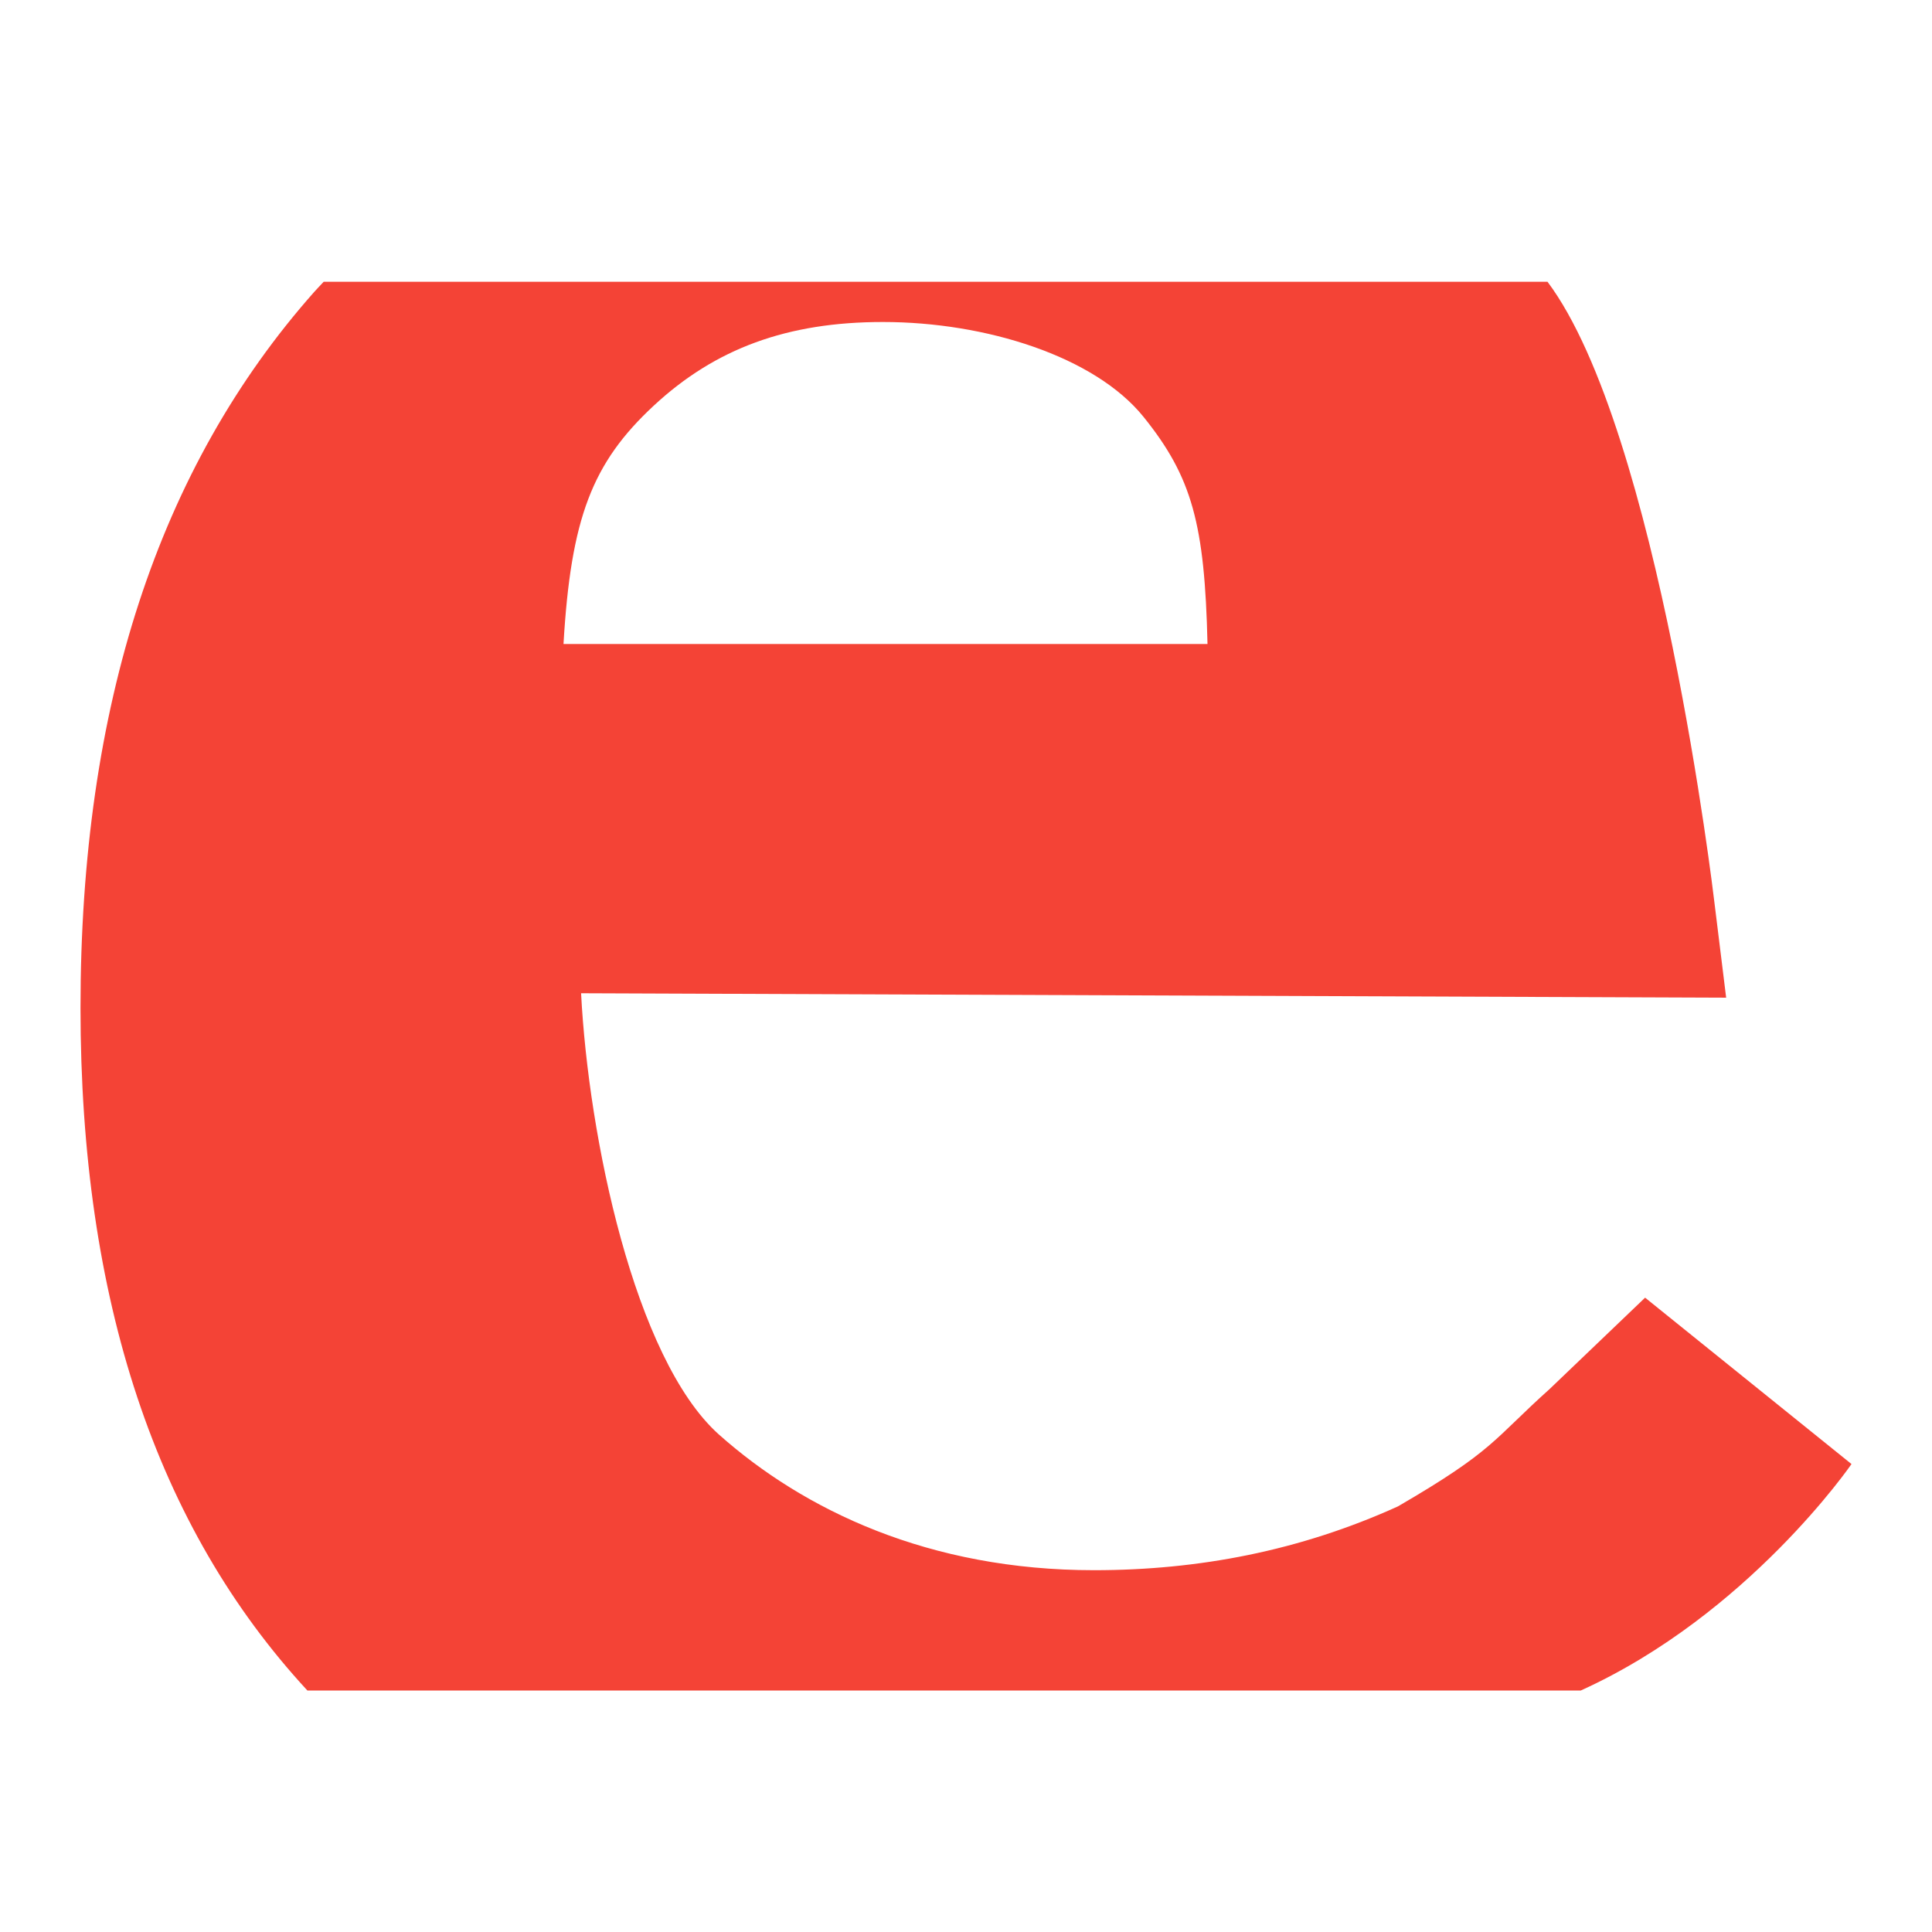 <svg xmlns="http://www.w3.org/2000/svg" width="48" height="48" viewBox="0 0 48 48">
  <path fill="#F44336" d="M8.042,7 C7.965,7.084 7.884,7.165 7.808,7.251 C3.936,11.618 2,17.548 2,25.041 C2,32.289 3.883,37.937 7.637,42 L39.275,42 C43.435,40.112 46,36.374 46,36.374 L40.872,32.24 L38.503,34.507 C37.091,35.774 37.126,36.035 34.731,37.426 C32.294,38.531 29.776,39.011 27.18,39.011 C23.08,39.011 19.972,37.521 17.854,35.634 C15.758,33.747 14.619,28.235 14.437,24.677 L42.886,24.787 L42.588,22.372 C42.588,22.372 41.208,10.68 38.447,7 L8.042,7 Z M21.936,8 C24.495,8 27.199,8.856 28.41,10.356 C29.62,11.857 29.931,13.026 30,16 L14,16 C14.183,12.868 14.713,11.499 16.243,10.078 C17.773,8.657 19.561,8 21.936,8 L21.936,8 Z"/>
</svg>
